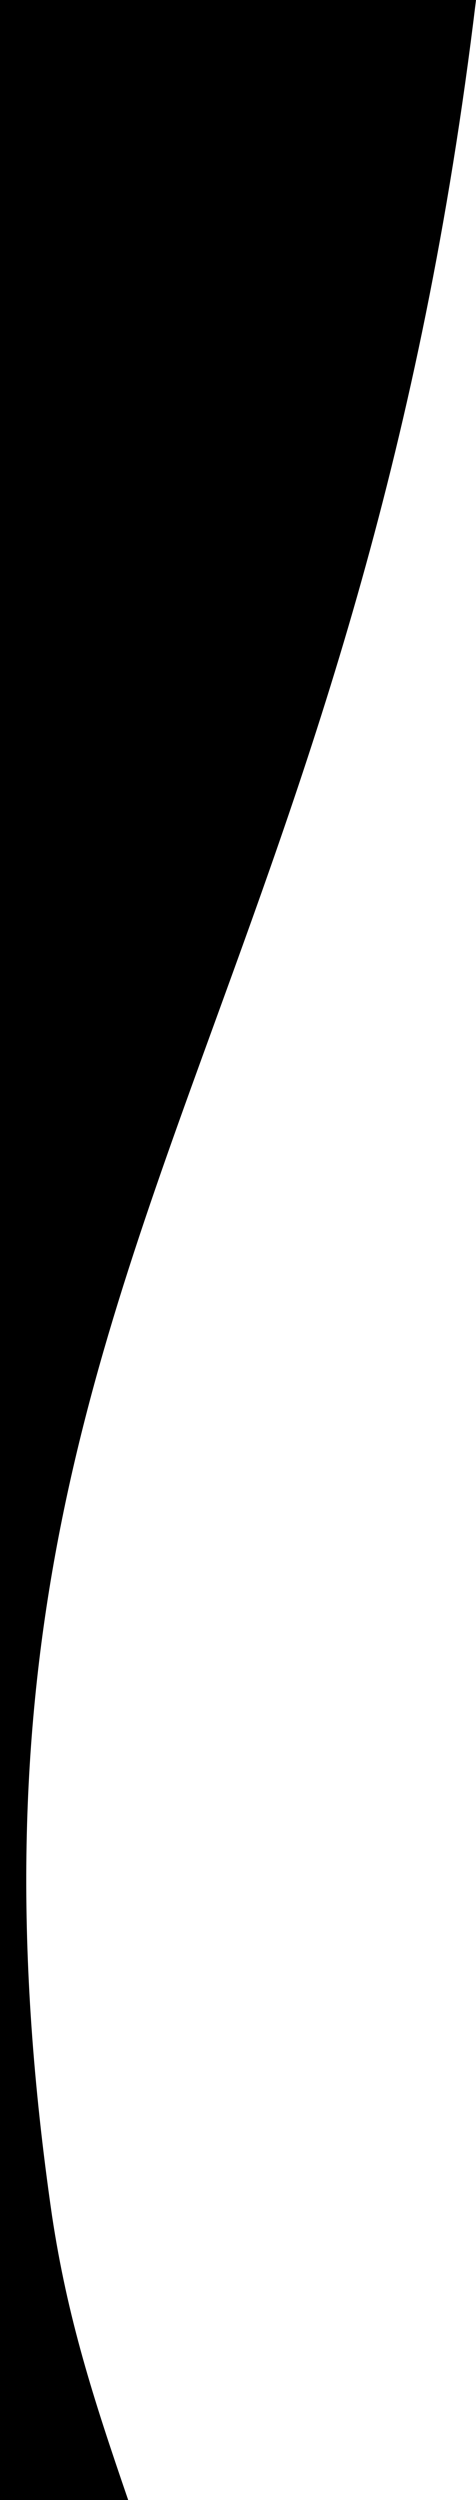 <svg class="leaf-left-wave-svg" viewBox="0 0 400 2098" preserveAspectRatio="none" xmlns="http://www.w3.org/2000/svg">
    <path fill-rule="evenodd" clip-rule="evenodd" d="M 400 0 L 0 0 L 0 2097.954 L 107.73 2097.954 C 78.394 2012.633 56.72 1945.523 43.707 1859.332 C -21.234 1412.003 70.401 1160.309 180.589 857.669 C 262.279 633.288 354.17 380.894 400 0 Z"></path>
  </svg>